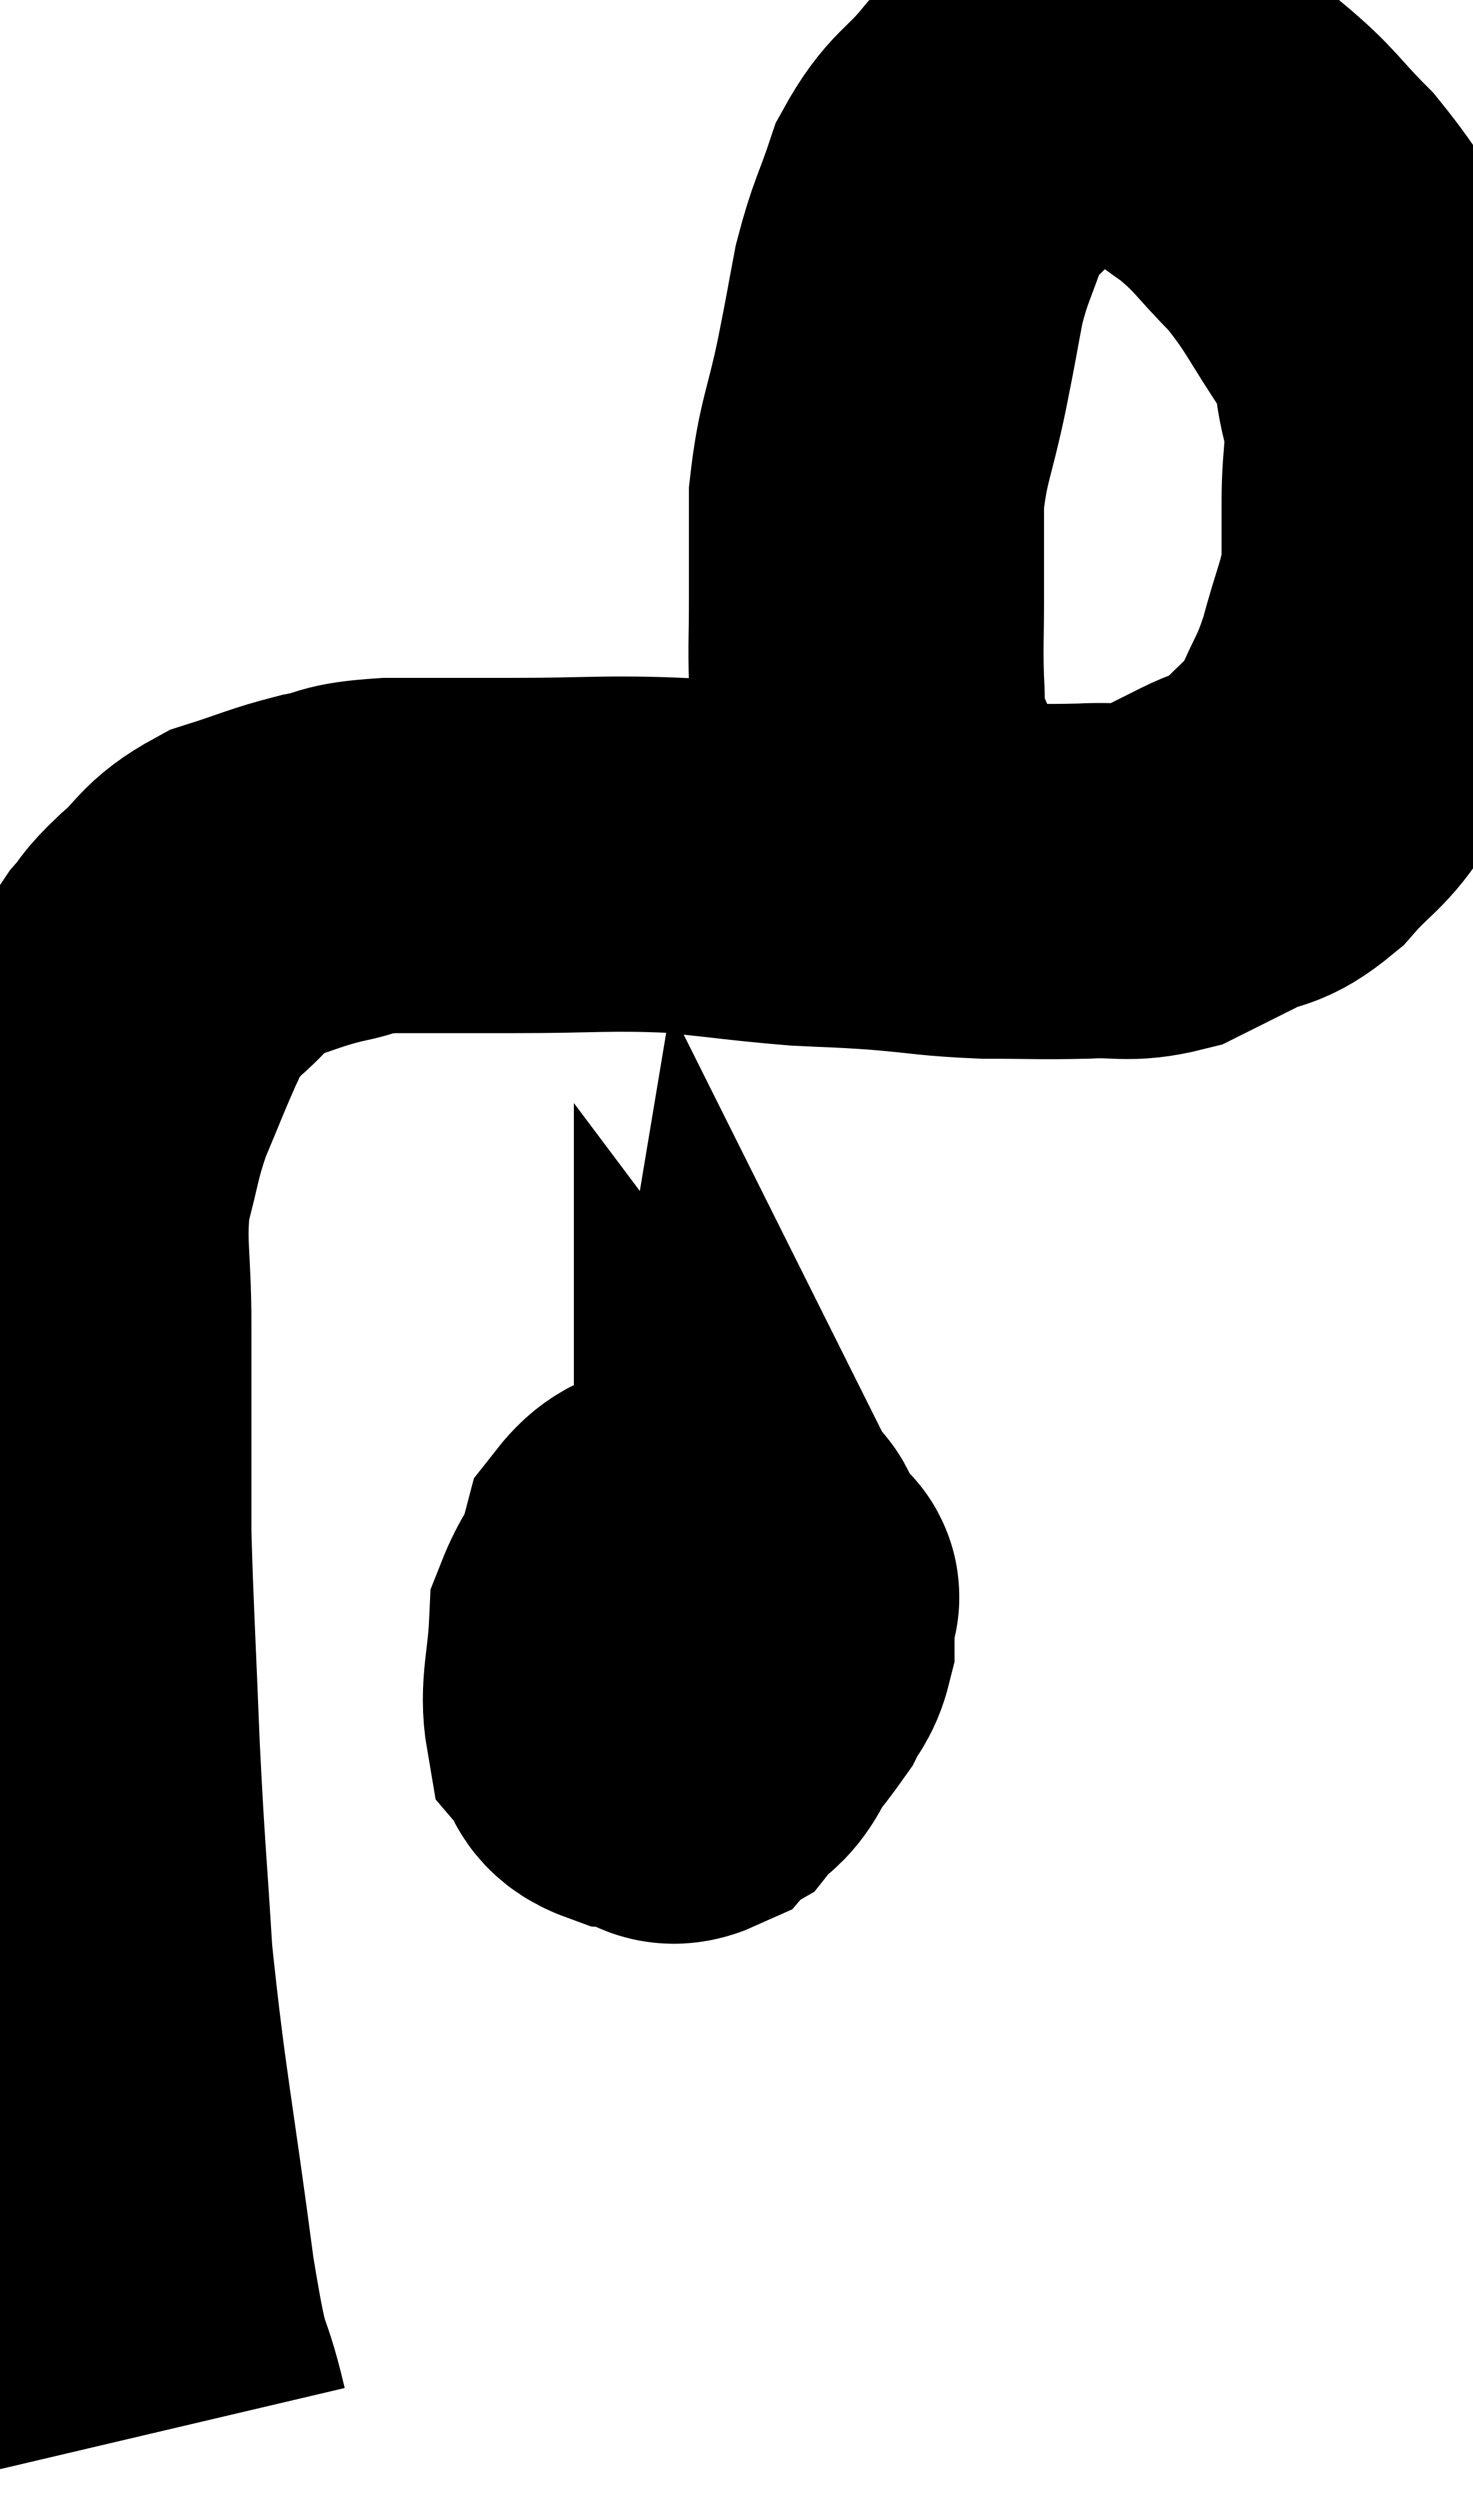<svg xmlns="http://www.w3.org/2000/svg" viewBox="11.8 10.46 20.74 35.18" width="20.74" height="35.18"><path d="M 14.22 44.64 C 13.98 43.62, 14.01 44.25, 13.74 42.6 C 13.44 40.32, 13.335 39.915, 13.14 38.04 C 13.05 36.57, 13.035 36.6, 12.96 35.1 C 12.9 33.57, 12.87 33.135, 12.84 32.04 C 12.84 31.38, 12.84 31.455, 12.84 30.72 C 12.84 29.91, 12.84 29.985, 12.84 29.1 C 12.84 28.14, 12.75 27.99, 12.84 27.18 C 13.02 26.52, 12.99 26.475, 13.2 25.86 C 13.44 25.29, 13.5 25.125, 13.68 24.72 C 13.8 24.48, 13.755 24.48, 13.92 24.24 C 14.13 24, 14.025 24.06, 14.34 23.76 C 14.76 23.4, 14.685 23.31, 15.18 23.04 C 15.75 22.86, 15.795 22.815, 16.32 22.68 C 16.8 22.59, 16.605 22.545, 17.28 22.5 C 18.15 22.5, 18 22.5, 19.02 22.5 C 20.19 22.5, 20.34 22.455, 21.36 22.5 C 22.23 22.59, 22.38 22.62, 23.1 22.68 C 23.67 22.71, 23.595 22.695, 24.24 22.74 C 24.96 22.8, 24.975 22.83, 25.68 22.86 C 26.37 22.86, 26.445 22.875, 27.06 22.86 C 27.6 22.83, 27.66 22.92, 28.14 22.8 C 28.56 22.59, 28.56 22.59, 28.98 22.38 C 29.4 22.17, 29.4 22.305, 29.82 21.96 C 30.24 21.48, 30.33 21.525, 30.66 21 C 30.9 20.43, 30.93 20.49, 31.14 19.86 C 31.32 19.17, 31.41 19.065, 31.5 18.48 C 31.5 18, 31.5 18.09, 31.5 17.52 C 31.5 16.86, 31.59 16.845, 31.5 16.2 C 31.32 15.57, 31.485 15.63, 31.14 14.94 C 30.63 14.19, 30.63 14.07, 30.12 13.44 C 29.61 12.93, 29.64 12.87, 29.1 12.42 C 28.53 12.03, 28.41 11.88, 27.96 11.64 C 27.63 11.55, 27.615 11.475, 27.3 11.46 C 27 11.52, 27.06 11.4, 26.7 11.58 C 26.28 11.88, 26.28 11.775, 25.86 12.18 C 25.44 12.69, 25.335 12.63, 25.02 13.2 C 24.81 13.83, 24.765 13.83, 24.6 14.46 C 24.48 15.09, 24.51 14.97, 24.36 15.72 C 24.18 16.59, 24.09 16.665, 24 17.46 C 24 18.18, 24 18.255, 24 18.9 C 24 19.47, 23.985 19.515, 24 20.04 C 24.03 20.52, 23.985 20.64, 24.06 21 C 24.18 21.24, 24.21 21.24, 24.3 21.48 C 24.36 21.72, 24.33 21.72, 24.42 21.96 C 24.54 22.2, 24.57 22.275, 24.66 22.44 C 24.72 22.53, 24.75 22.575, 24.78 22.62 C 24.78 22.62, 24.765 22.575, 24.78 22.62 C 24.81 22.71, 24.825 22.755, 24.84 22.8 C 24.84 22.8, 24.84 22.8, 24.84 22.8 C 24.84 22.8, 24.84 22.8, 24.84 22.8 L 24.84 22.8" fill="none" stroke="black" stroke-width="5"></path><path d="M 21.72 32.1 C 21.24 32.25, 21.09 31.98, 20.76 32.4 C 20.58 33.09, 20.355 33.135, 20.4 33.78 C 20.67 34.38, 20.685 34.605, 20.94 34.98 C 21.18 35.13, 21.12 35.415, 21.42 35.28 C 21.78 34.86, 21.885 35.1, 22.14 34.44 C 22.29 33.54, 22.365 33.09, 22.44 32.64 C 22.44 32.64, 22.5 32.76, 22.44 32.64 C 22.32 32.4, 22.485 32.295, 22.2 32.16 C 21.75 32.13, 21.765 31.8, 21.3 32.1 C 20.82 32.73, 20.595 32.715, 20.34 33.36 C 20.31 34.02, 20.205 34.245, 20.28 34.68 C 20.46 34.89, 20.31 34.98, 20.64 35.1 C 21.12 35.13, 21.135 35.43, 21.6 35.16 C 22.05 34.59, 22.215 34.425, 22.5 34.02 C 22.62 33.78, 22.68 33.78, 22.74 33.54 C 22.74 33.3, 22.77 33.225, 22.74 33.06 C 22.68 32.97, 22.995 32.925, 22.62 32.88 C 21.93 32.88, 21.63 32.64, 21.24 32.88 C 21.15 33.36, 21.105 33.405, 21.06 33.84 C 21.06 34.23, 20.895 34.38, 21.06 34.62 C 21.39 34.71, 21.39 34.965, 21.72 34.8 C 22.05 34.38, 22.215 34.29, 22.38 33.96 C 22.38 33.72, 22.38 33.6, 22.38 33.48 C 22.38 33.48, 22.425 33.54, 22.38 33.48 C 22.29 33.36, 22.26 33.27, 22.2 33.24 L 22.14 33.36" fill="none" stroke="black" stroke-width="5"></path></svg>